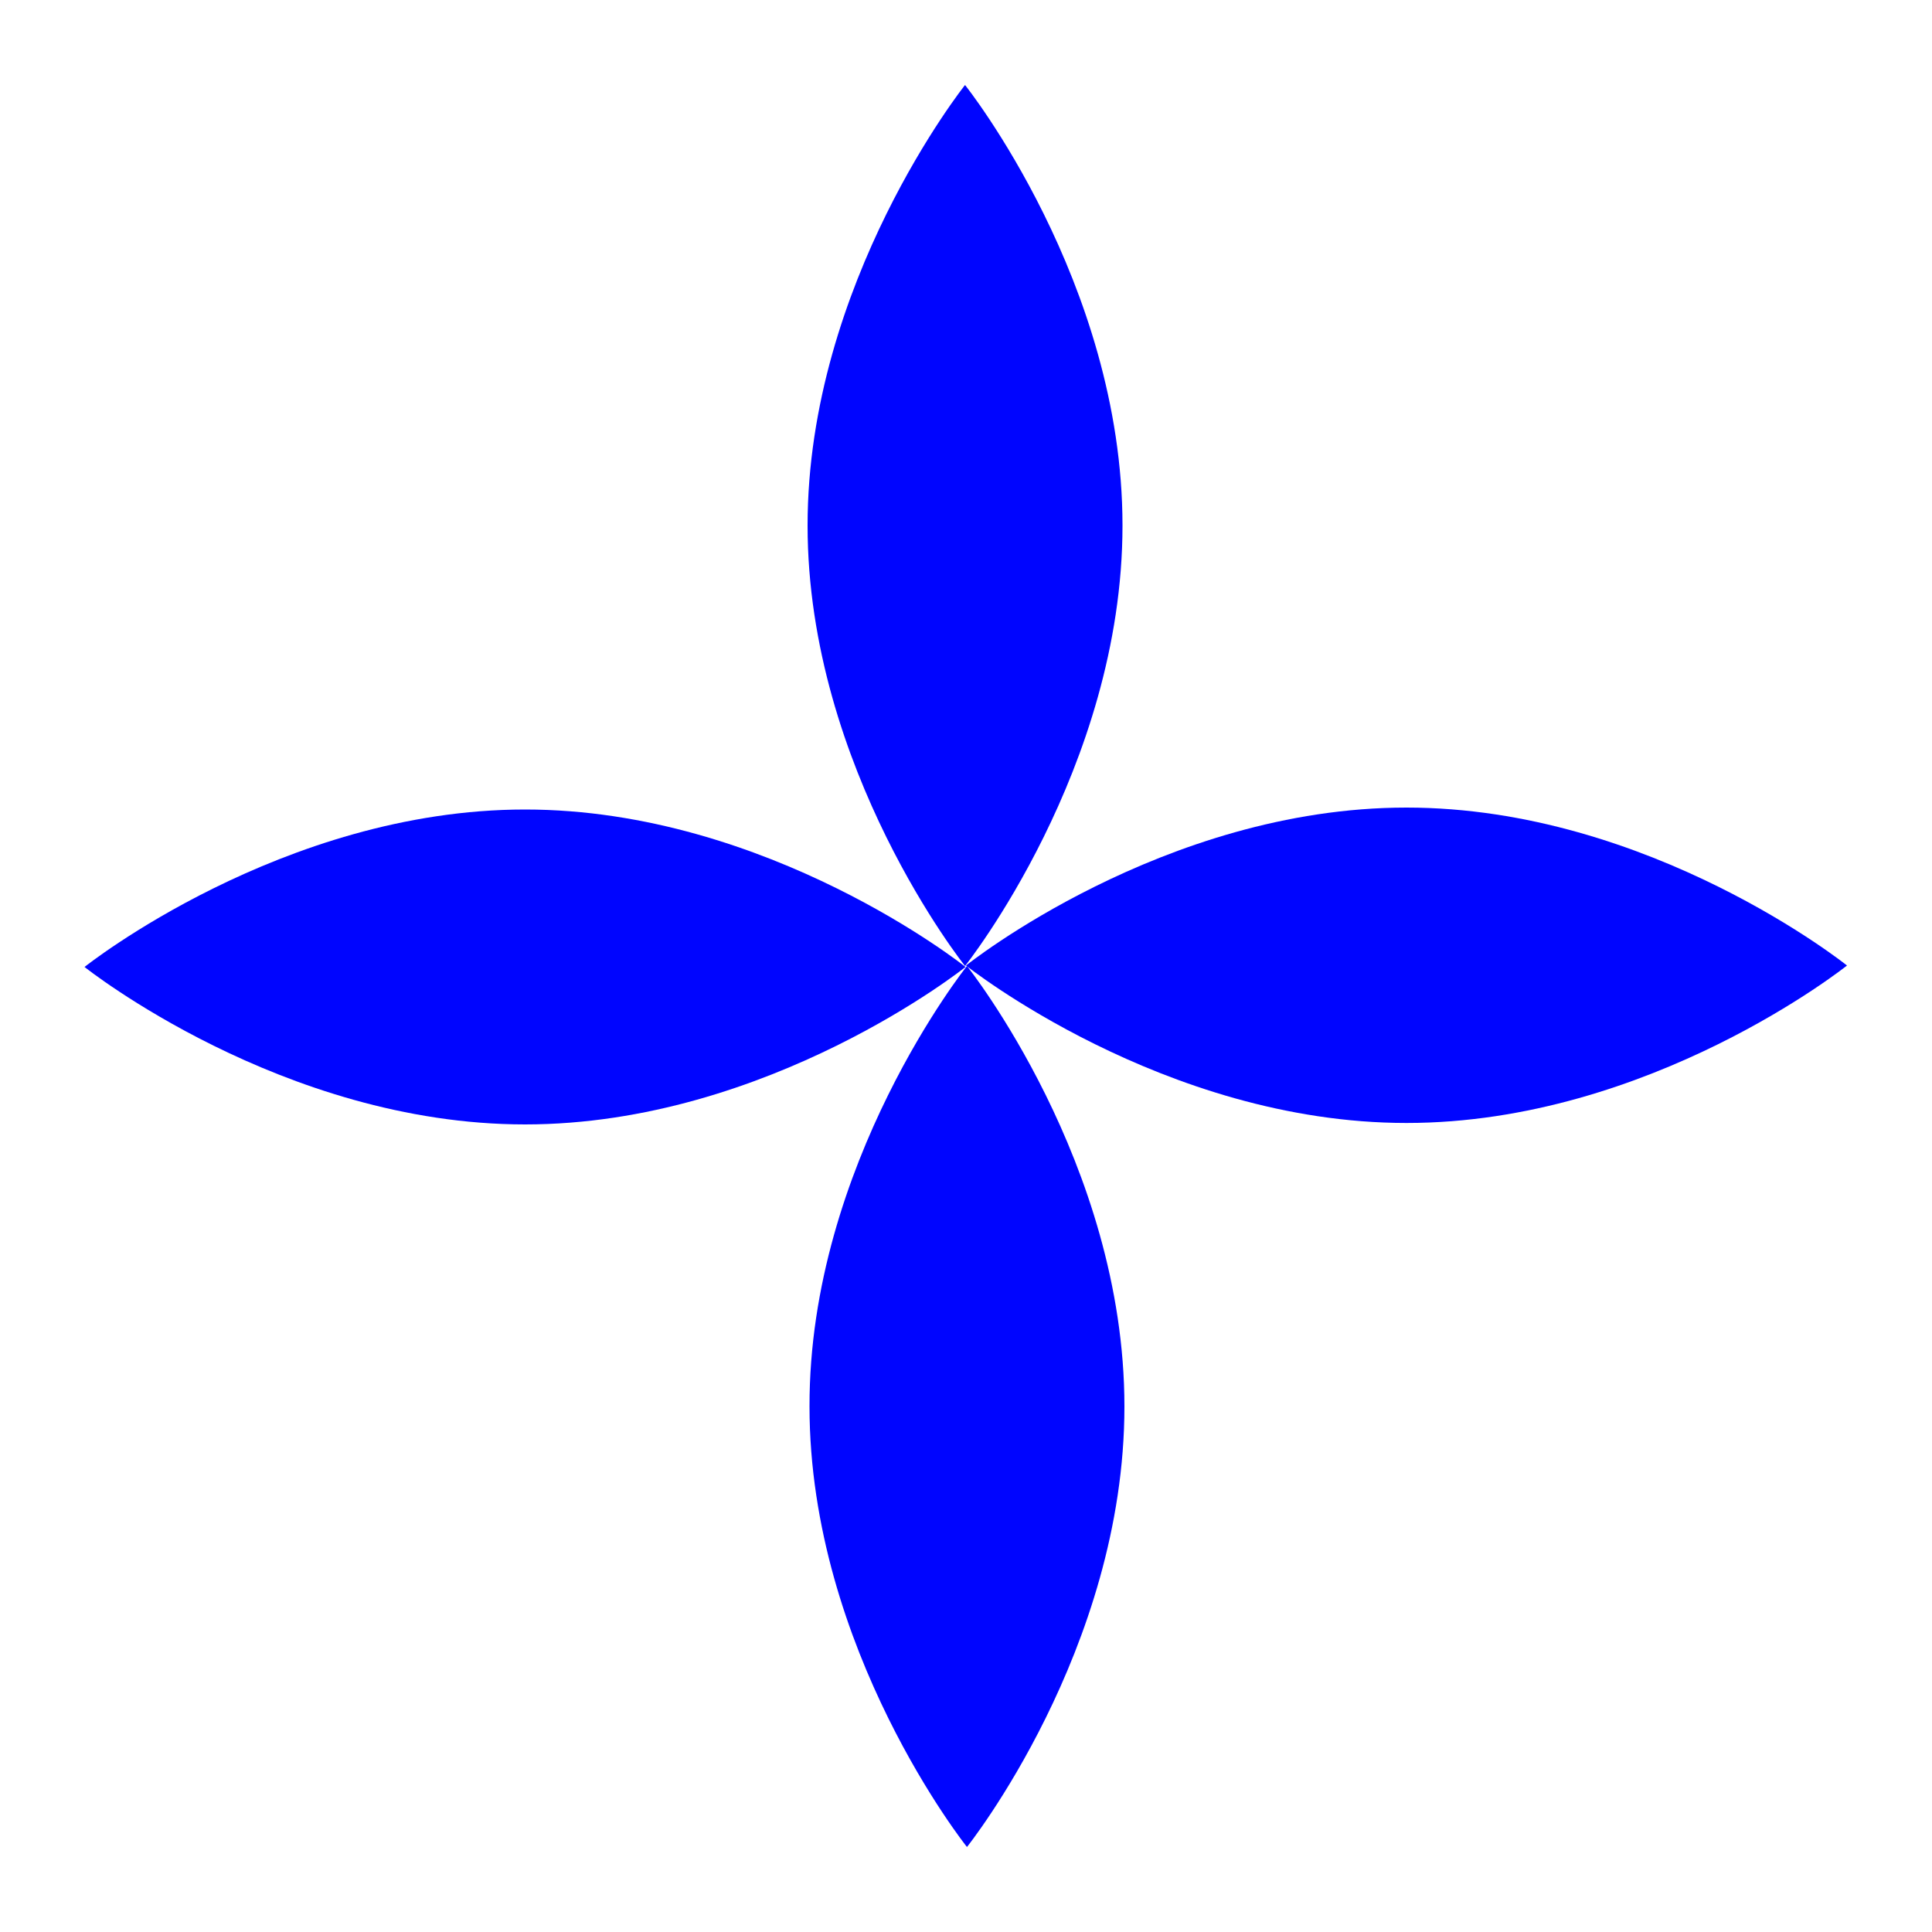 <?xml version="1.0" encoding="utf-8"?>
<!-- Generator: Adobe Illustrator 24.0.1, SVG Export Plug-In . SVG Version: 6.00 Build 0)  -->
<svg version="1.1" id="Layer_1" xmlns="http://www.w3.org/2000/svg" xmlns:xlink="http://www.w3.org/1999/xlink" x="0px" y="0px"
	 viewBox="0 0 400 400" style="enable-background:new 0 0 400 400;" xml:space="preserve">
<style type="text/css">
	.st0{fill:#0005FF;}
</style>
<path class="st0" d="M291.2,167.2c50.4,0,91.2,32.7,91.2,32.7s-40.8,32.6-91.2,32.6c-50.3,0-91.2-32.6-91.2-32.6
	S240.8,167.2,291.2,167.2z"/>
<path class="st0" d="M199.8,17.6c0,0,32.6,40.8,32.6,91.2c0,50.3-32.6,91.2-32.6,91.2s-32.6-40.8-32.6-91.2
	C167.2,58.5,199.8,17.6,199.8,17.6z"/>
<path class="st0" d="M108.7,167.6c50.4,0,91.2,32.6,91.2,32.6s-40.8,32.6-91.2,32.6c-50.3,0-91.2-32.6-91.2-32.6
	S58.4,167.6,108.7,167.6z"/>
<path class="st0" d="M200.2,200c0,0,32.6,40.8,32.6,91.2s-32.6,91.2-32.6,91.2s-32.6-40.8-32.6-91.2
	C167.5,240.9,200.2,200,200.2,200z"/>
</svg>
